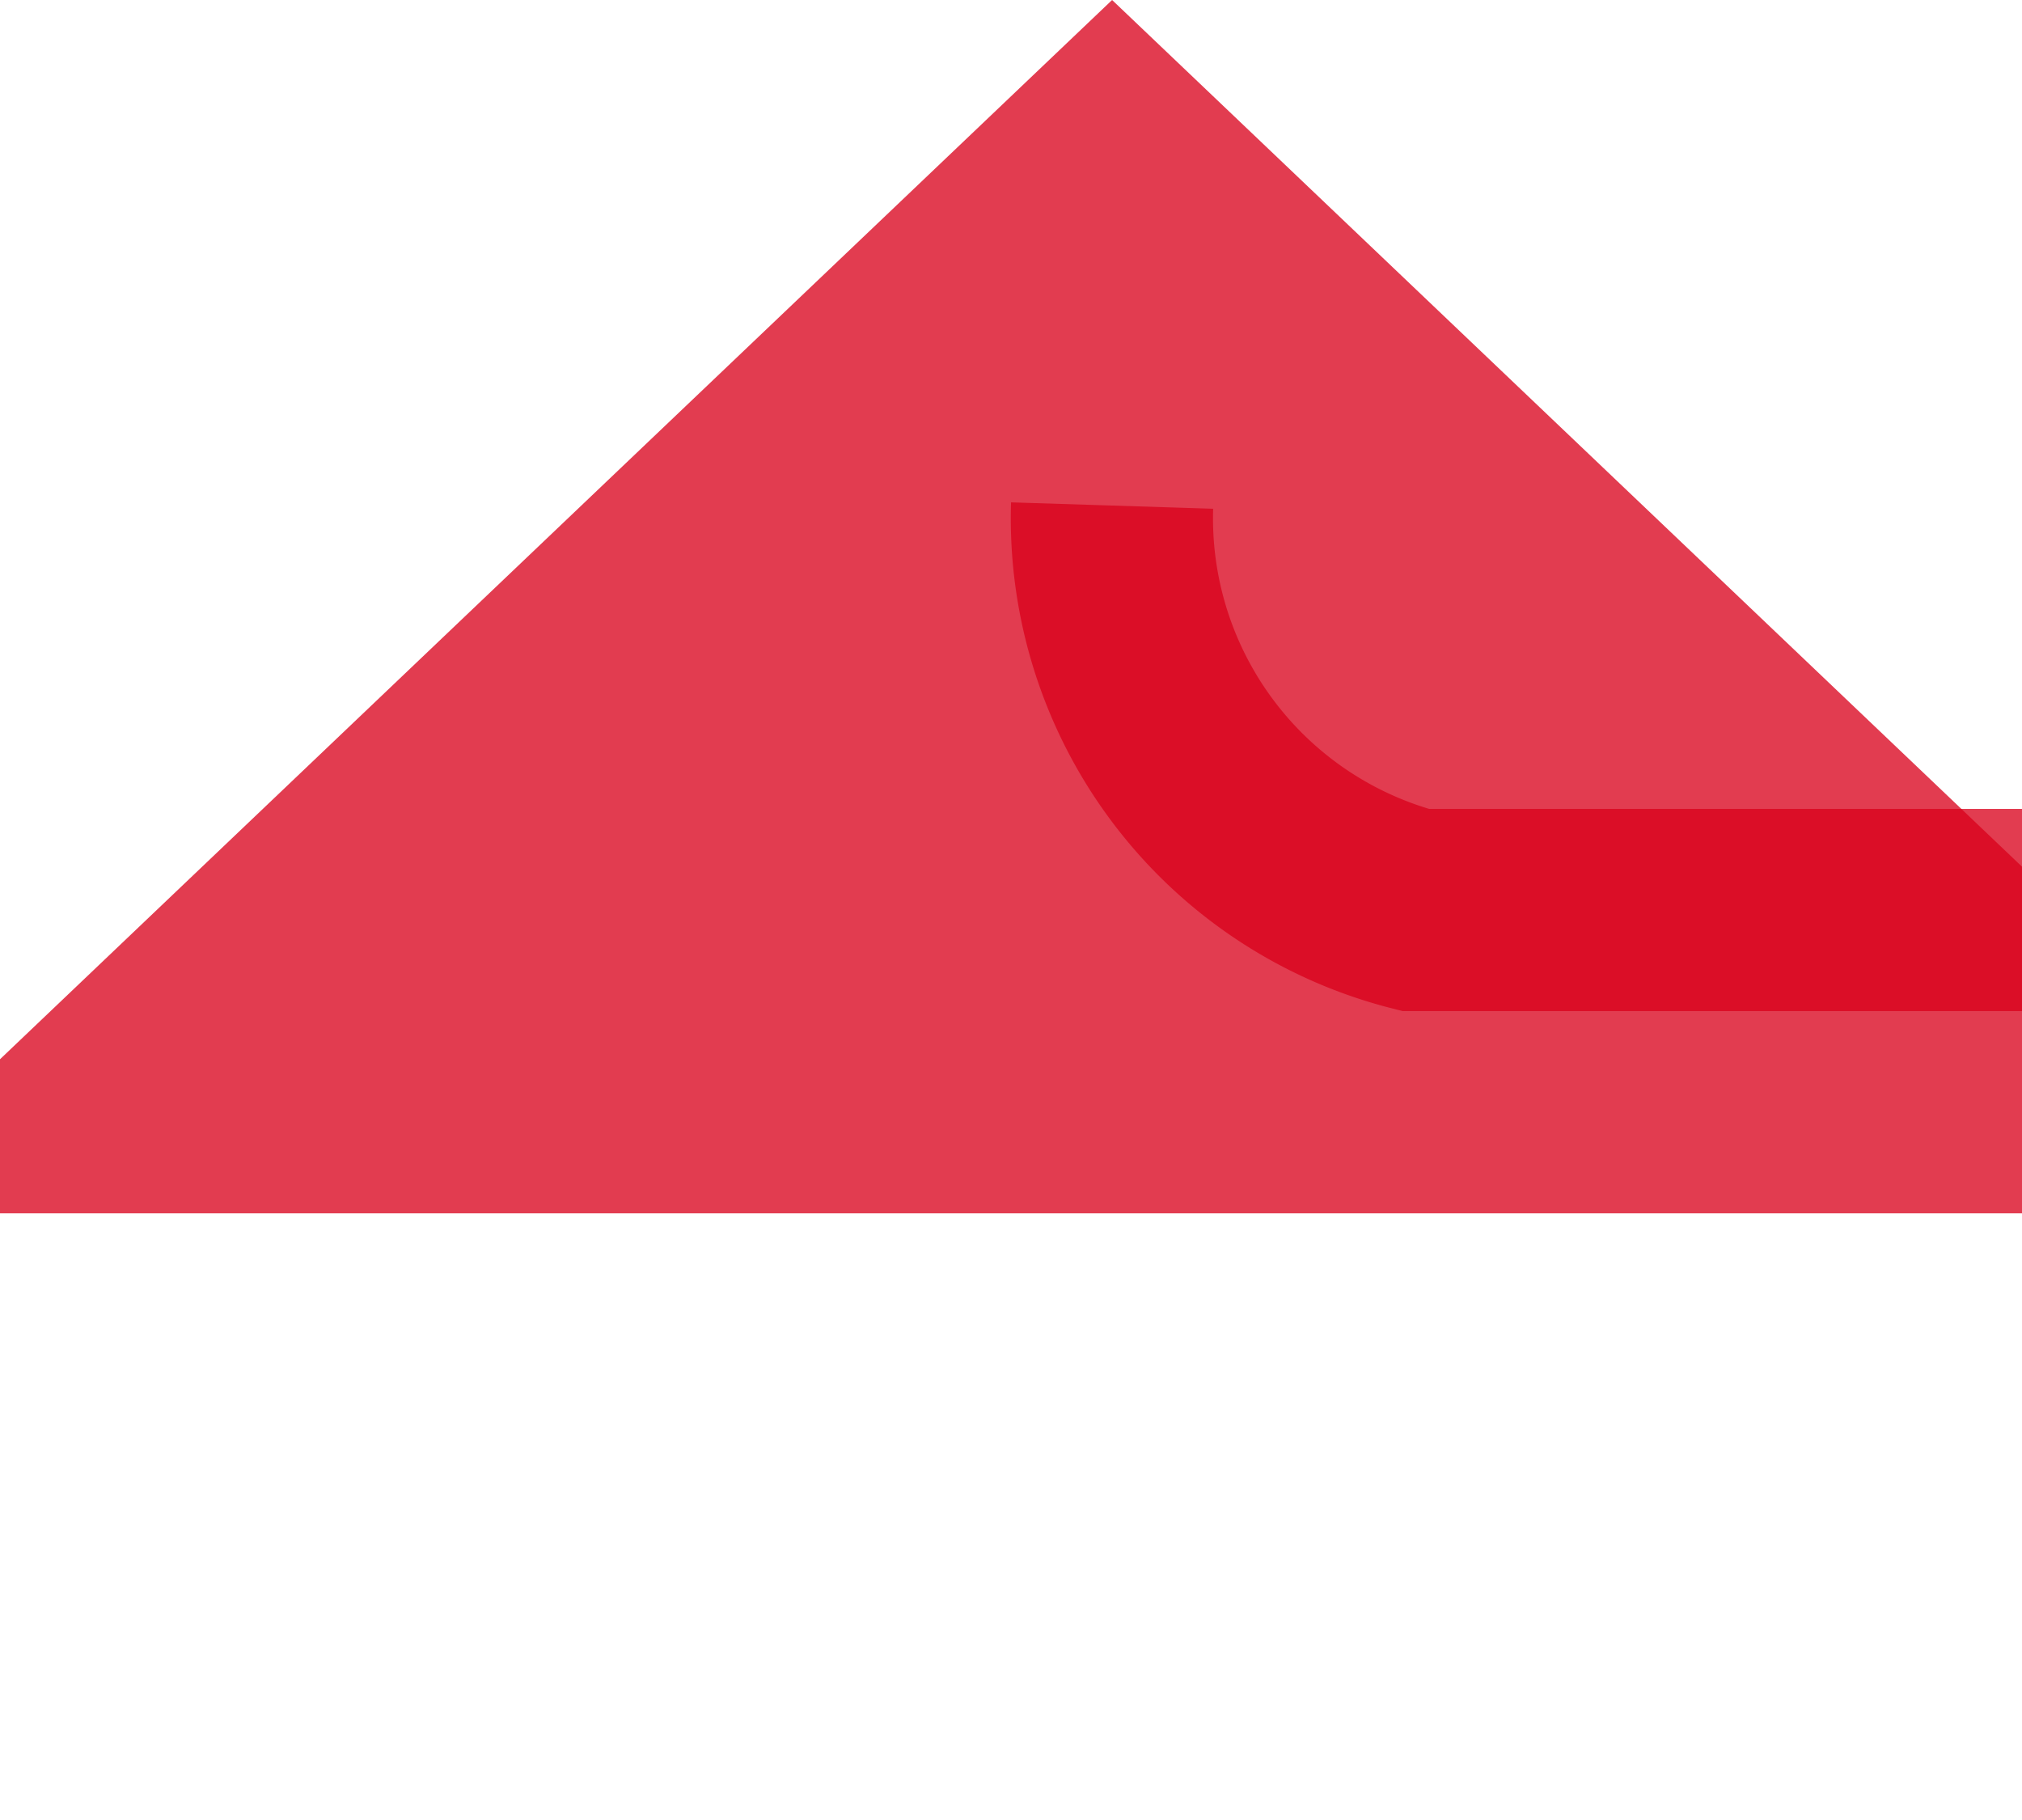 ﻿<?xml version="1.0" encoding="utf-8"?>
<svg version="1.1" xmlns:xlink="http://www.w3.org/1999/xlink" width="10px" height="9px" preserveAspectRatio="xMinYMid meet" viewBox="466 170  10 7" xmlns="http://www.w3.org/2000/svg">
  <path d="M 610 173.5  L 473 173.5  A 2 2 0 0 1 471.5 171.5 " stroke-width="1" stroke="#d9001b" fill="none" stroke-opacity="0.765" />
  <path d="M 608 170.5  A 3 3 0 0 0 605 173.5 A 3 3 0 0 0 608 176.5 A 3 3 0 0 0 611 173.5 A 3 3 0 0 0 608 170.5 Z M 477.8 175  L 471.5 169  L 465.2 175  L 477.8 175  Z " fill-rule="nonzero" fill="#d9001b" stroke="none" fill-opacity="0.765" />
</svg>